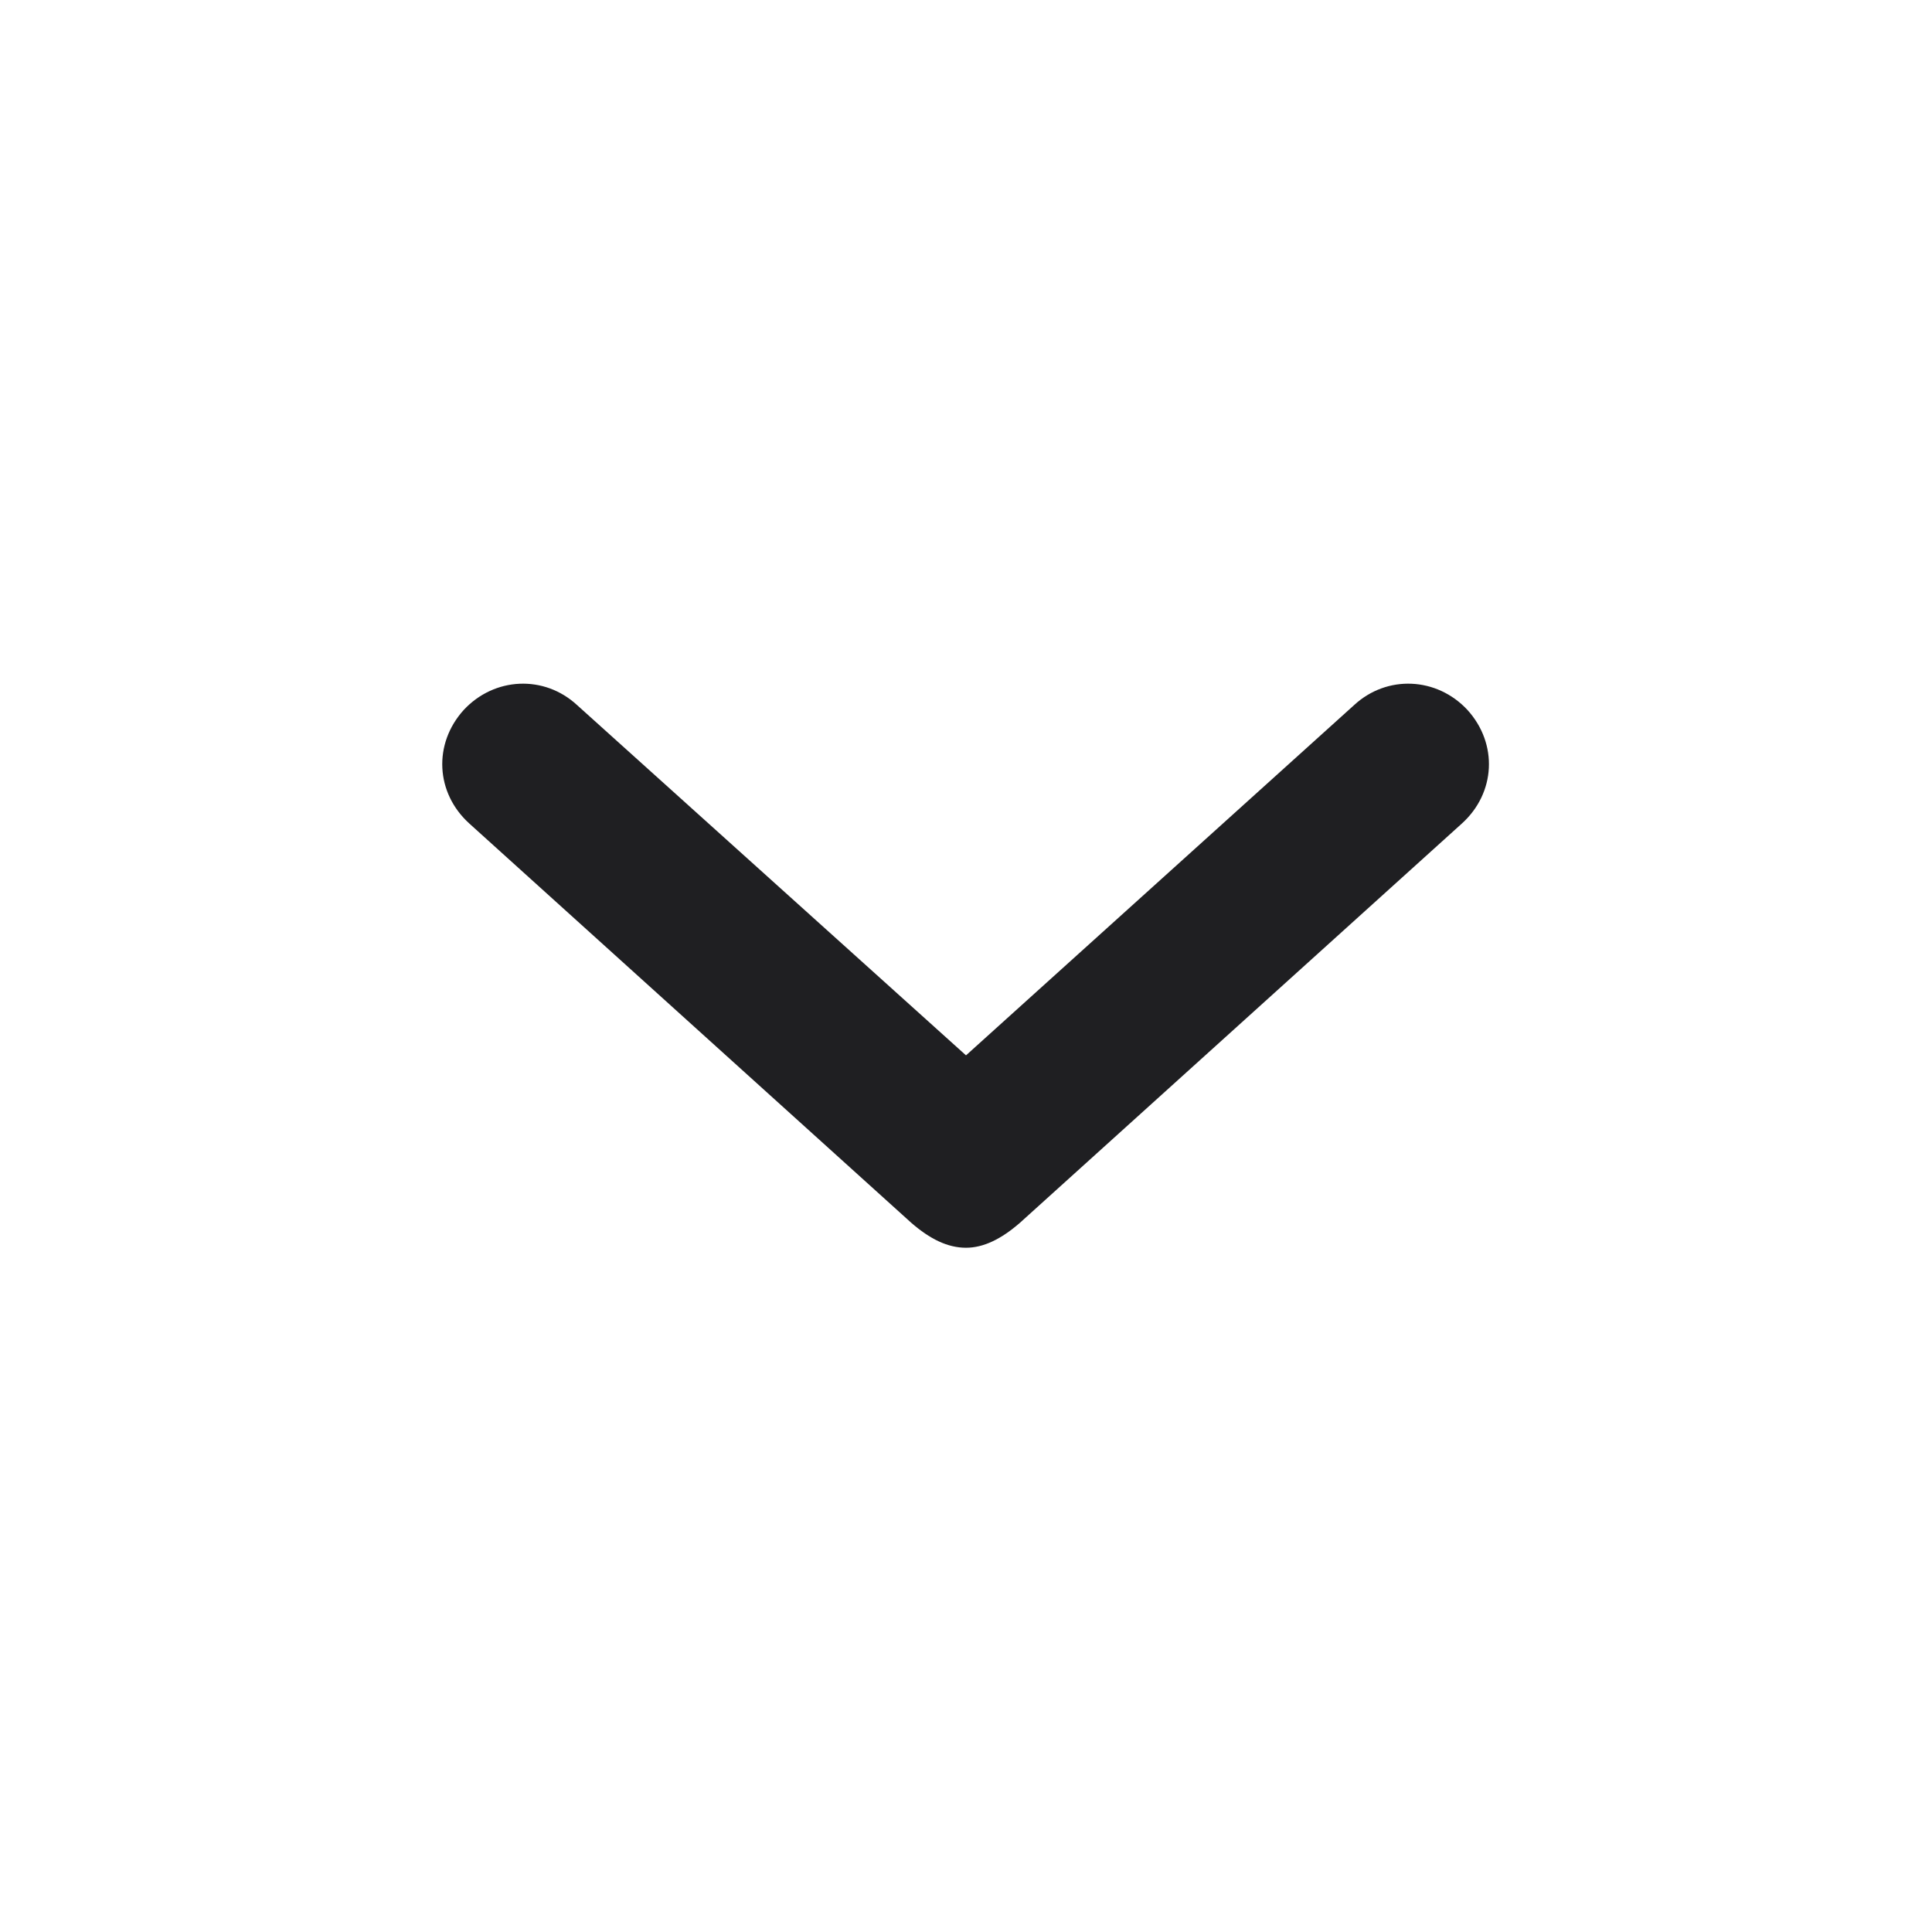 <svg width="24" height="24" viewBox="0 0 24 24" fill="none" xmlns="http://www.w3.org/2000/svg" xmlns:xlink="http://www.w3.org/1999/xlink">
	<desc>
			Created with Pixso.
	</desc>
	<defs/>
	<path id="Path" d="M7.17 8.76C6.76 8.38 6.14 8.41 5.76 8.82C5.38 9.24 5.41 9.85 5.83 10.23L11.32 15.19C11.55 15.39 11.77 15.5 12 15.5C12.22 15.5 12.44 15.39 12.67 15.19L18.16 10.23C18.58 9.85 18.61 9.24 18.23 8.82C17.85 8.41 17.23 8.38 16.82 8.76L12 13.11L7.17 8.76Z" fill="#1F1F22" fill-opacity="1" fill-rule="evenodd"/>
</svg>

